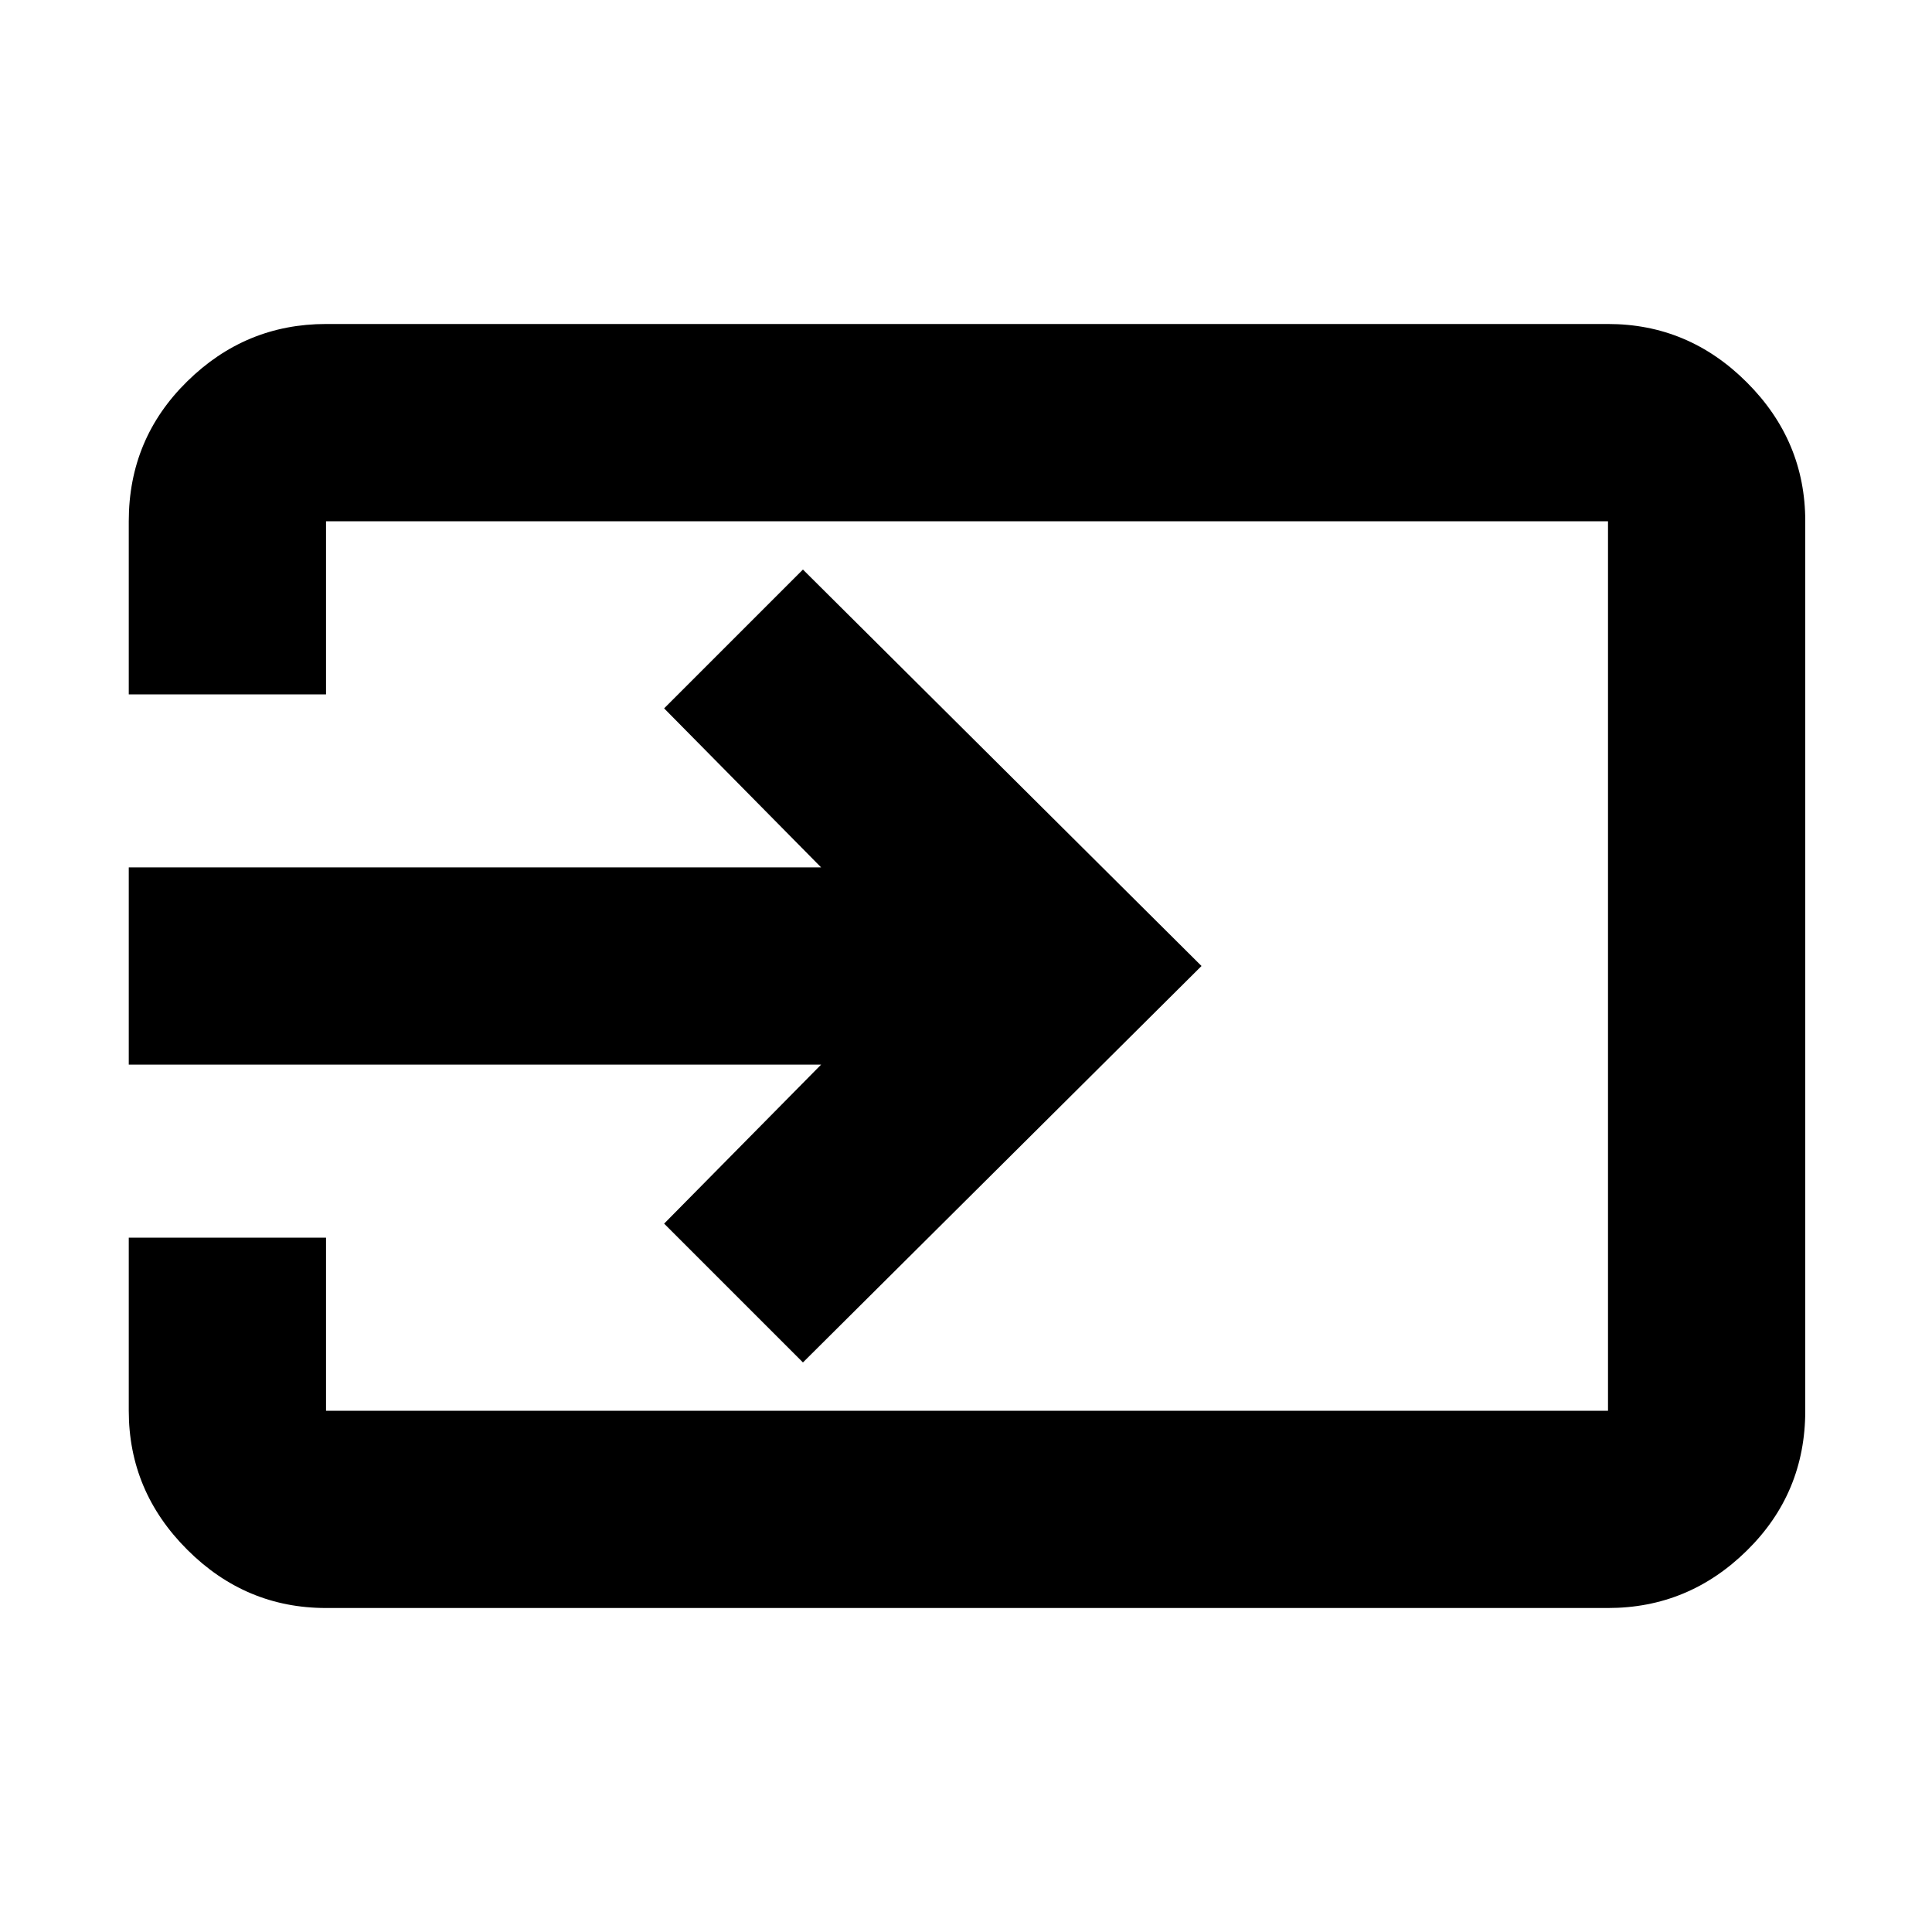 <svg xmlns="http://www.w3.org/2000/svg" height="20" width="20"><path d="M3.375 16.646q-.833 0-1.437-.604-.605-.604-.605-1.438v-1.792h2.042v1.792h13.271V5.396H3.375v1.792H1.333V5.396q0-.854.605-1.448.604-.594 1.437-.594h13.271q.833 0 1.437.604.605.604.605 1.438v9.208q0 .854-.605 1.448-.604.594-1.437.594Zm4.937-2.542-1.437-1.437L8.5 11.021H1.333V8.979H8.5L6.875 7.333l1.437-1.437L12.438 10Z"/></svg>